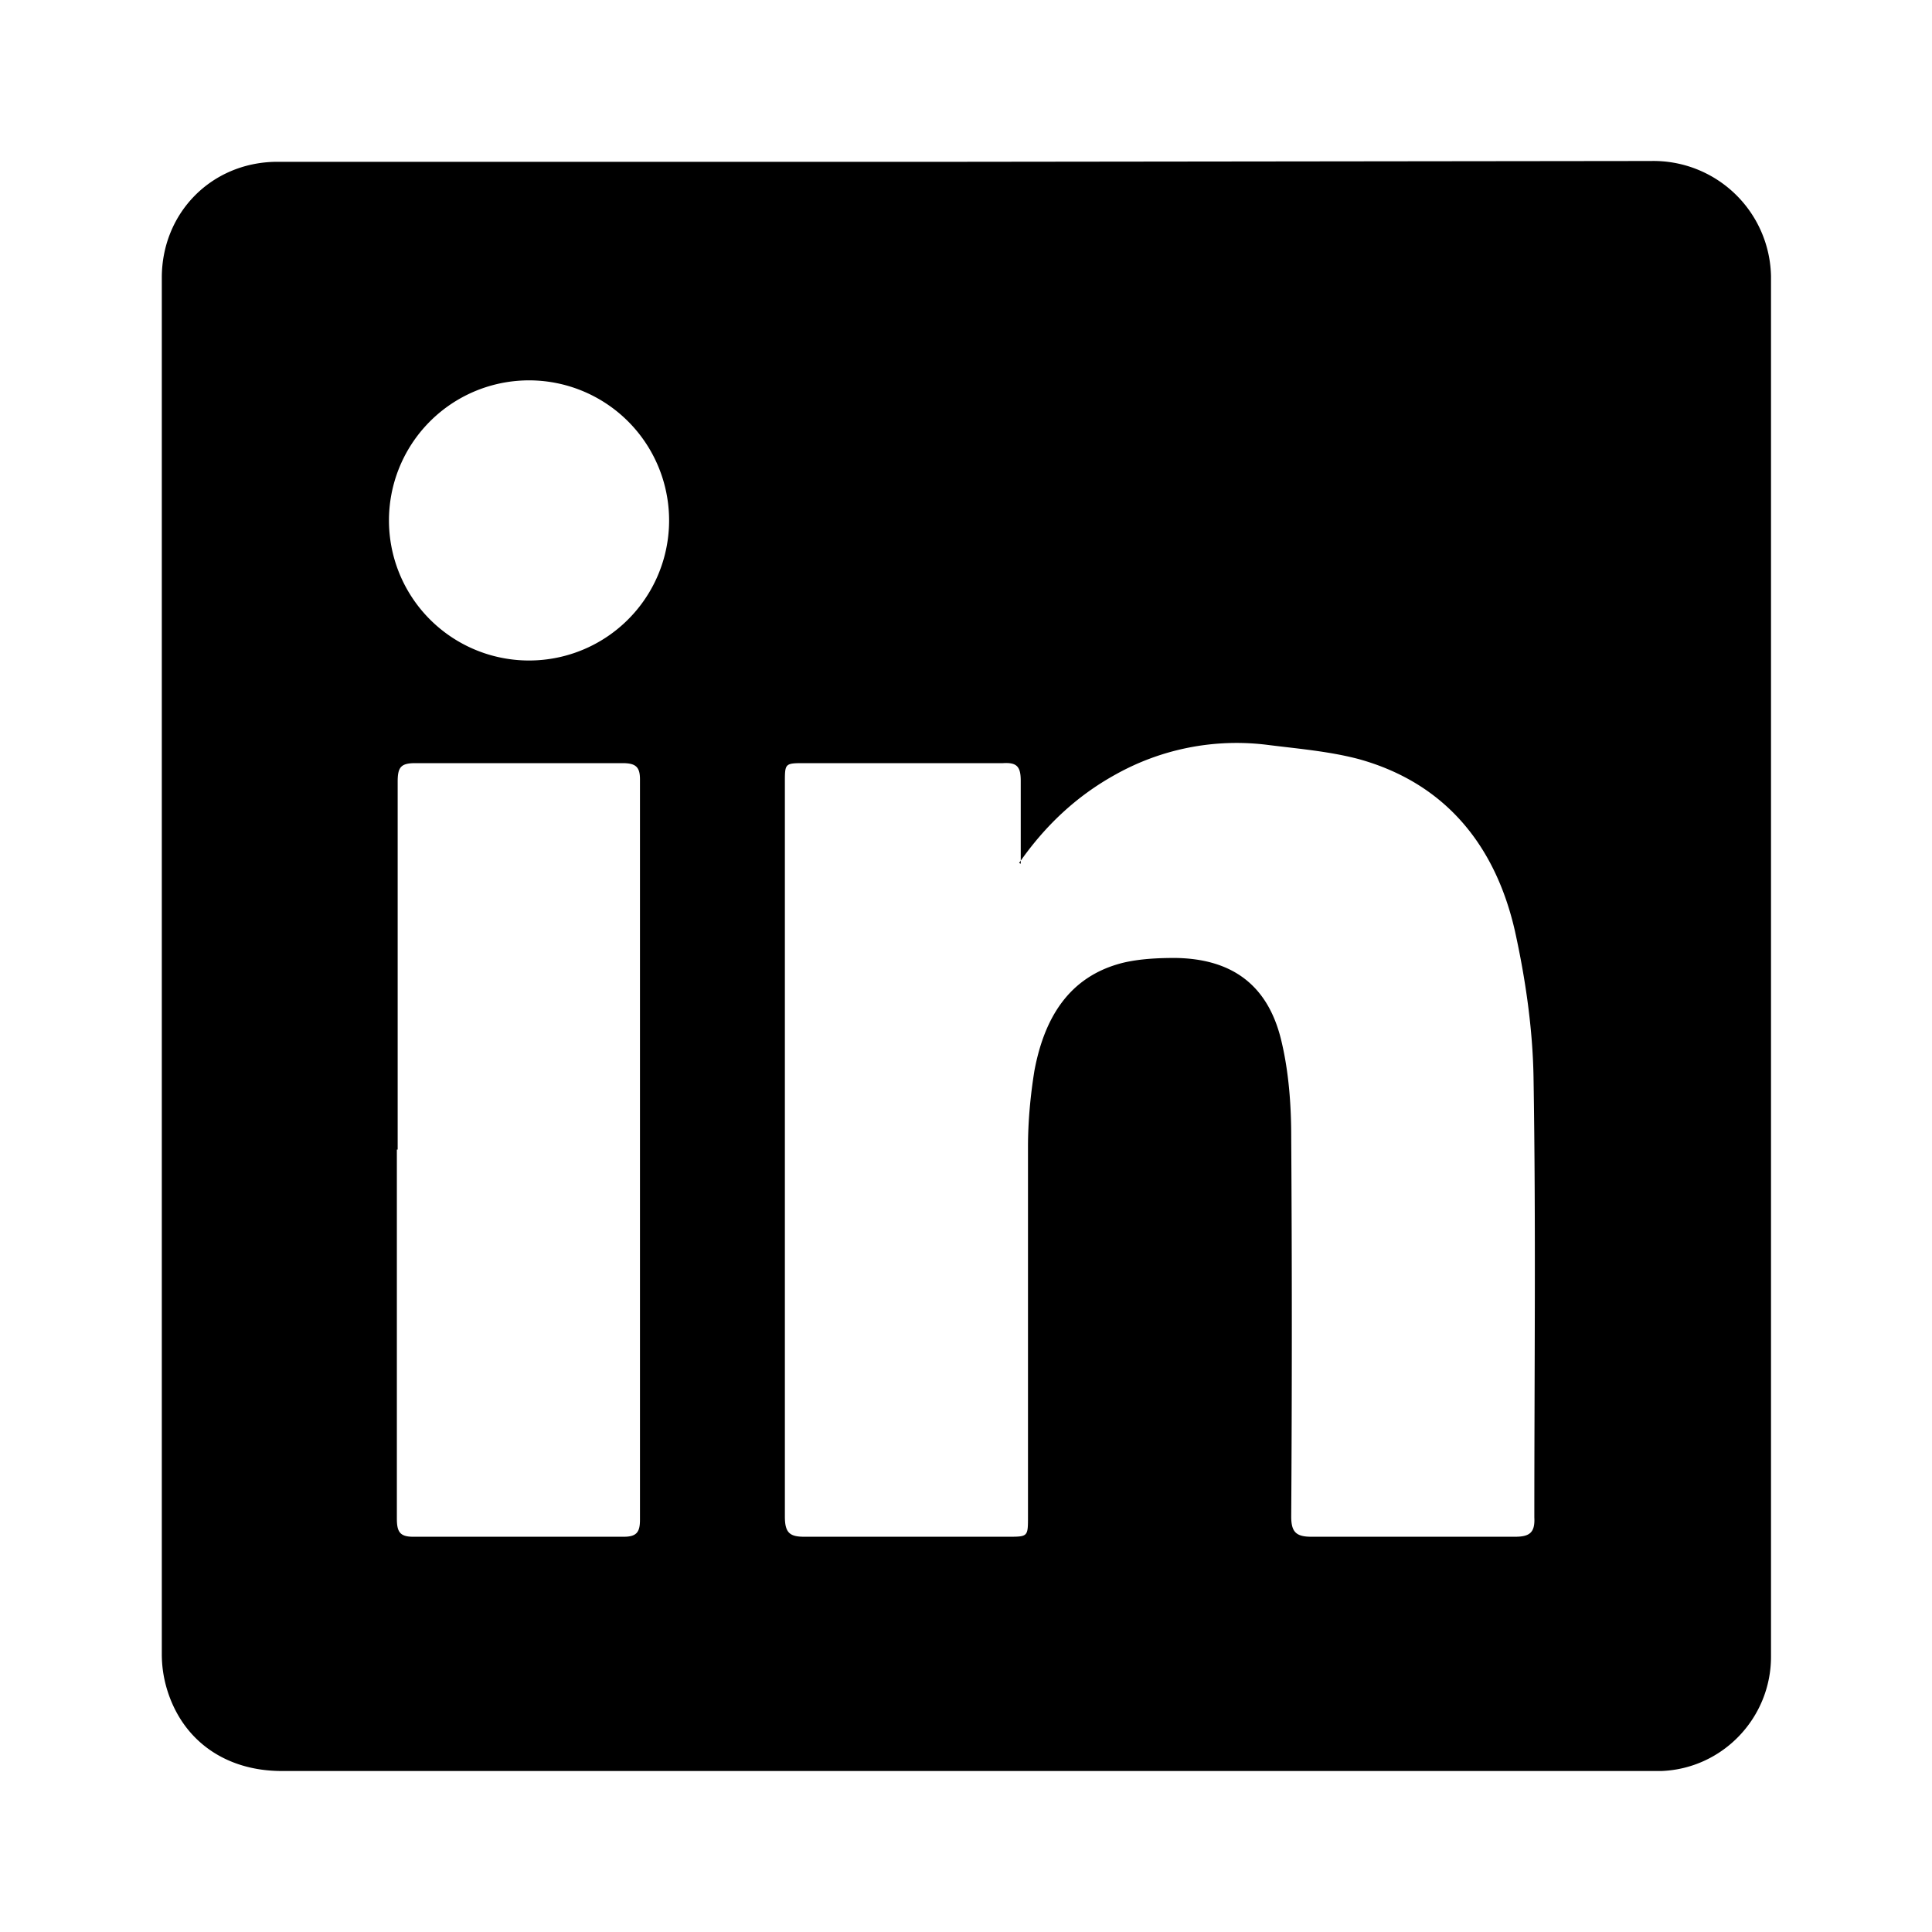<svg xmlns="http://www.w3.org/2000/svg" viewBox="0 0 24 24" width="1em" height="1em" focusable="false" aria-hidden="true" class="SvgRWrapper">
    <path d="M6.44 8.2a1.74 1.74 0 1 0 0-3.47 1.74 1.74 0 0 0 0 3.47m-1.51 6.08v4.58c0 .16.03.23.2.23h2.62c.16 0 .2-.06.2-.21v-9.2c0-.16-.06-.2-.22-.2H5.16c-.18 0-.22.05-.22.23v4.57m7.74-3.55V9.7c0-.18-.05-.23-.22-.22H10c-.25 0-.25 0-.25.24v9.12c0 .2.06.25.24.25h2.53c.25 0 .25 0 .25-.25v-4.59c0-.32.03-.64.08-.95.12-.64.42-1.17 1.1-1.34.21-.05.44-.06.65-.06.72.01 1.16.35 1.32 1.04.09.38.12.79.12 1.18a371 371 0 0 1 0 4.72c0 .19.06.25.25.25h2.53c.18 0 .25-.05.24-.24 0-1.83.02-3.65-.01-5.47-.01-.6-.1-1.22-.23-1.81-.24-1.06-.86-1.84-1.94-2.14-.38-.1-.77-.13-1.16-.18a3.08 3.08 0 0 0-1.86.37c-.49.27-.88.64-1.2 1.1m-.68-8.71L20.51 2A1.46 1.46 0 0 1 22 3.43v17.15c0 .76-.6 1.39-1.36 1.42H3.5c-.7 0-1.24-.38-1.43-1.03a1.51 1.51 0 0 1-.06-.42V3.45c0-.8.61-1.43 1.42-1.44H12"></path>
</svg>
